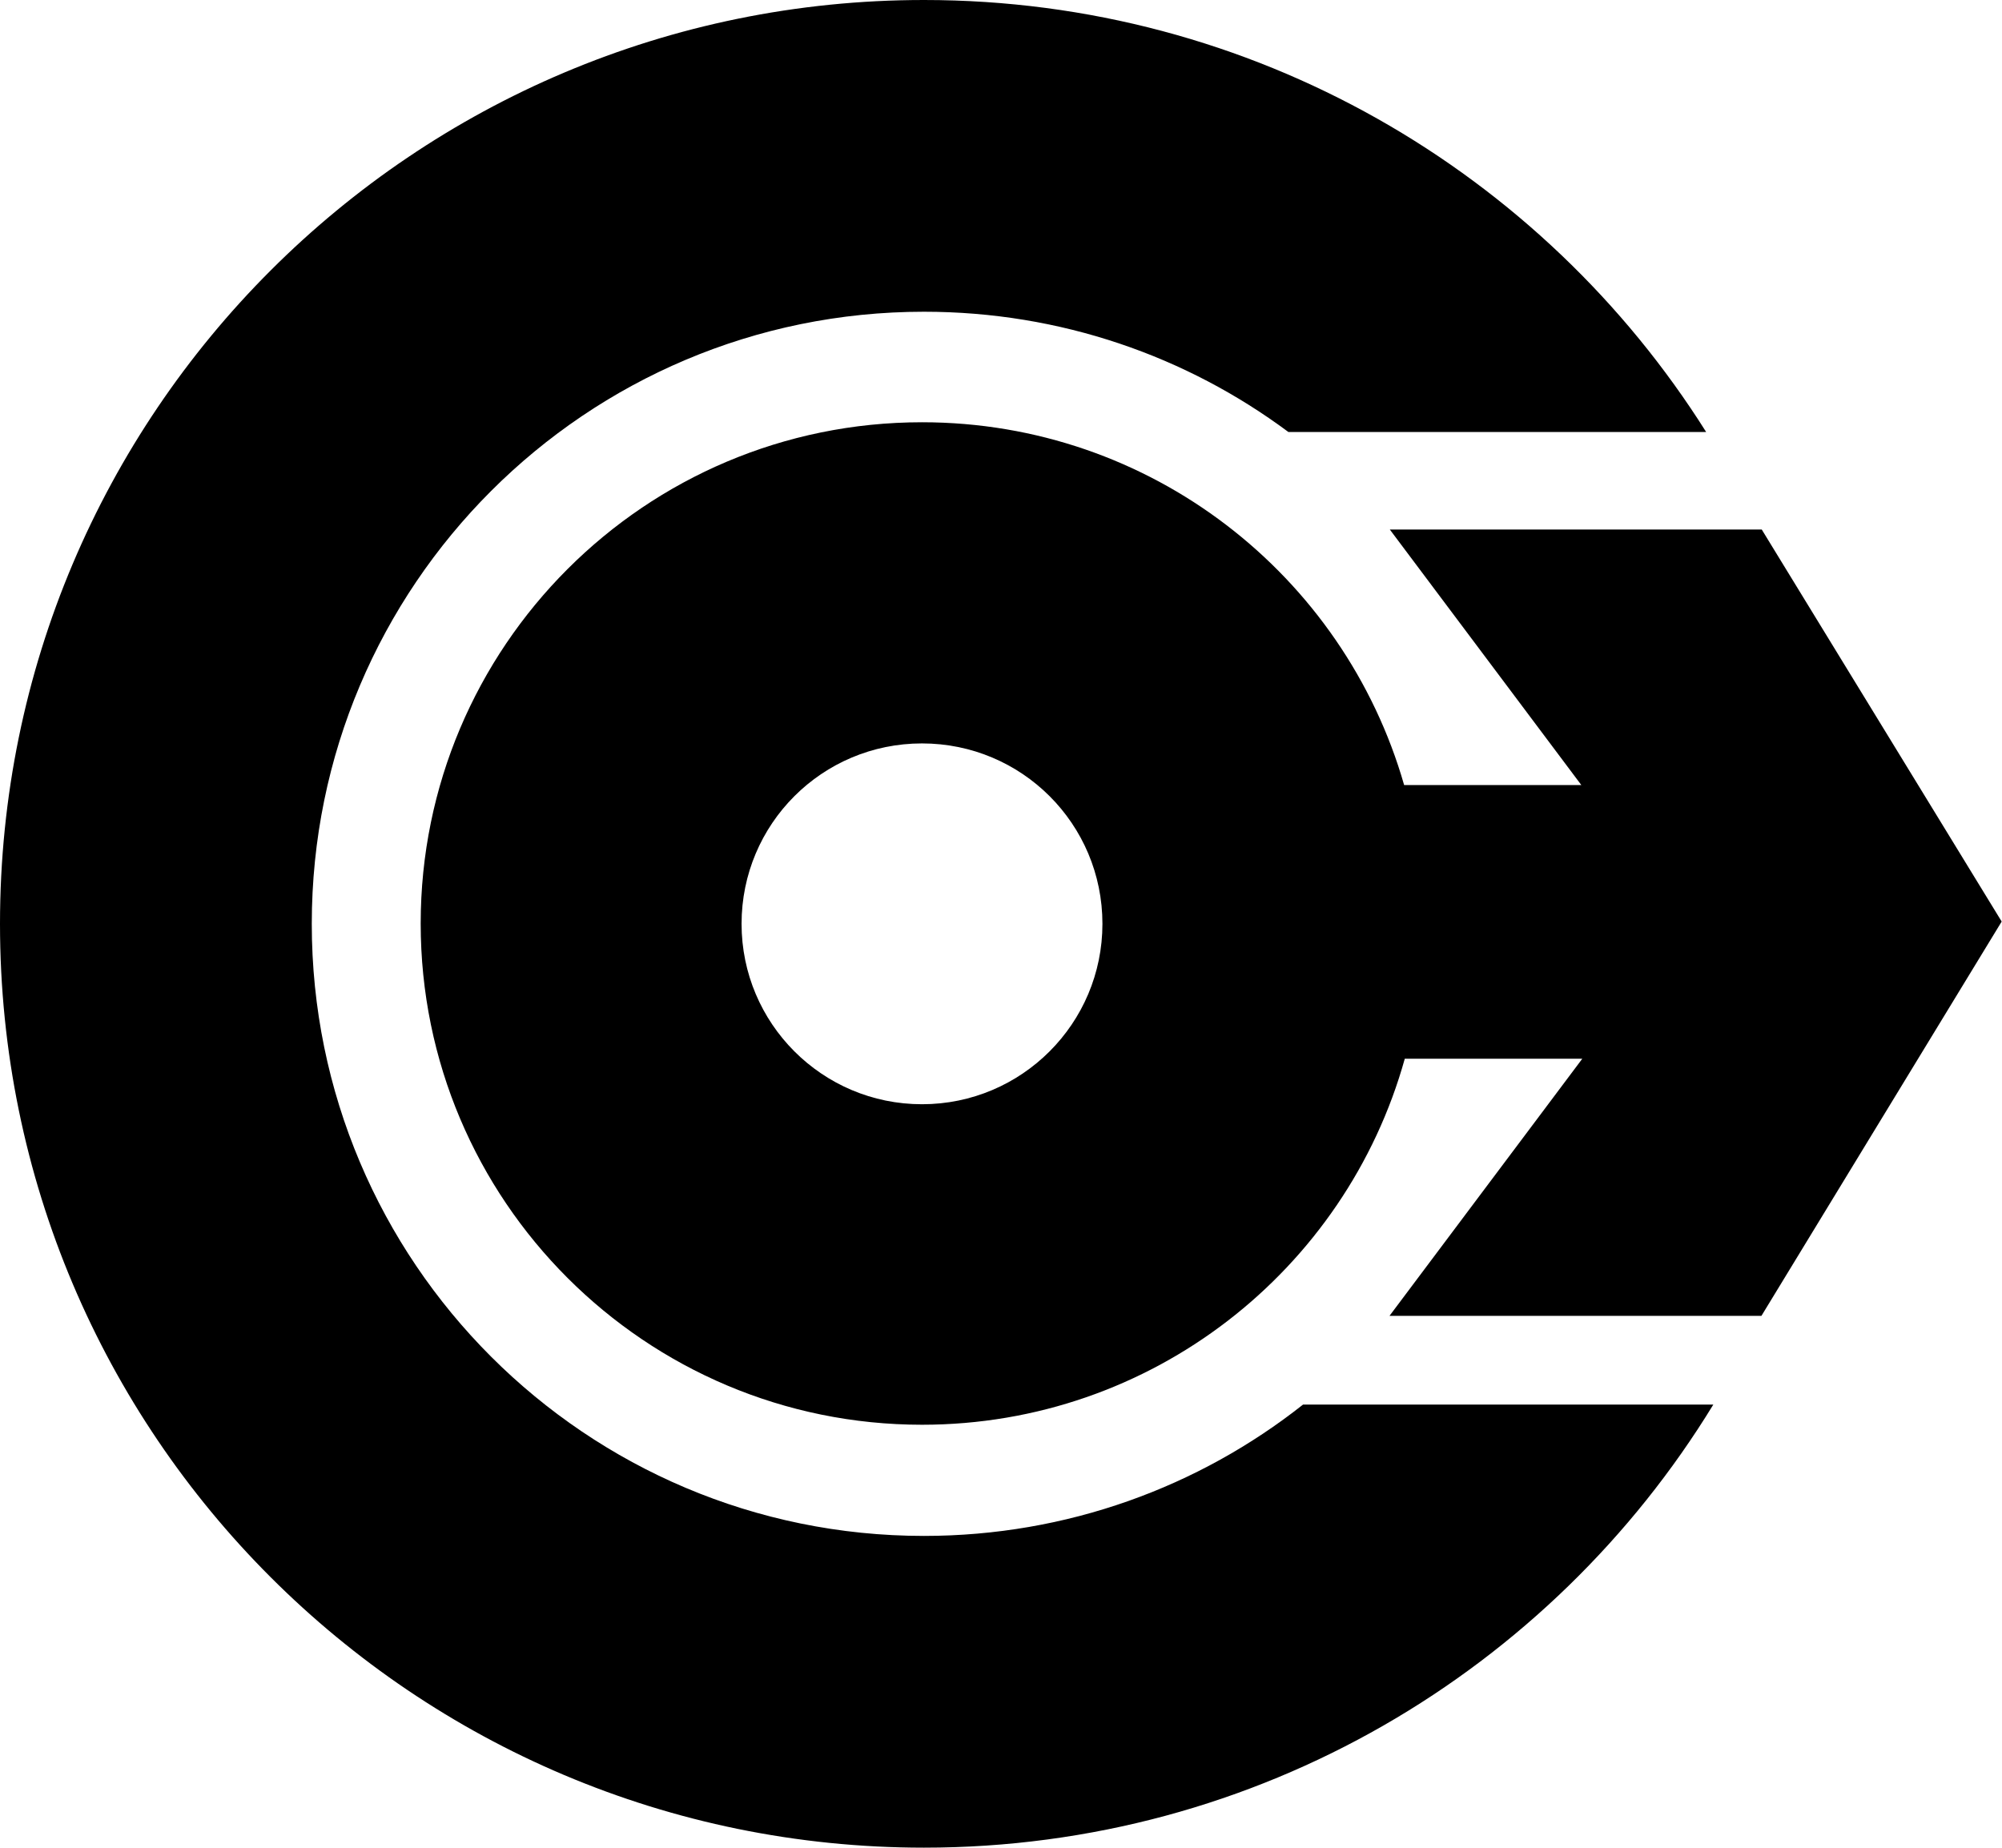 <svg xmlns="http://www.w3.org/2000/svg" width="615.8" viewBox="0 0 615.8 568.4" height="568.4" xml:space="preserve" style="enable-background:new 0 0 615.8 568.4"><path d="M284.2 472.5c-104 0-188.3-84.3-188.3-188.3S180.2 95.9 284.2 95.9c42 0 80.8 13.7 112.1 37h128.5C474.5 53 385.5 0 284.2 0 127.2 0 0 127.2 0 284.2s127.2 284.2 284.2 284.2c102.8 0 192.9-54.6 242.8-136.3H400.8c-32 25.3-72.6 40.4-116.6 40.4z"></path><path d="M541.9 162.9H427.5l58.9 78.6h-54.5C413.4 177 354 129.9 283.6 129.9c-85.2 0-154.2 69.1-154.2 154.2 0 85.2 69.1 154.2 154.2 154.2 70.7 0 130.4-47.6 148.5-112.6h54.6l-59.3 79.1h114.4l73.9-121.3-73.8-120.6zM283.6 339.7c-30.7 0-55.5-24.9-55.5-55.5 0-30.7 24.8-55.5 55.5-55.5s55.5 24.8 55.5 55.5c0 30.6-24.8 55.5-55.5 55.5z"></path></svg>
